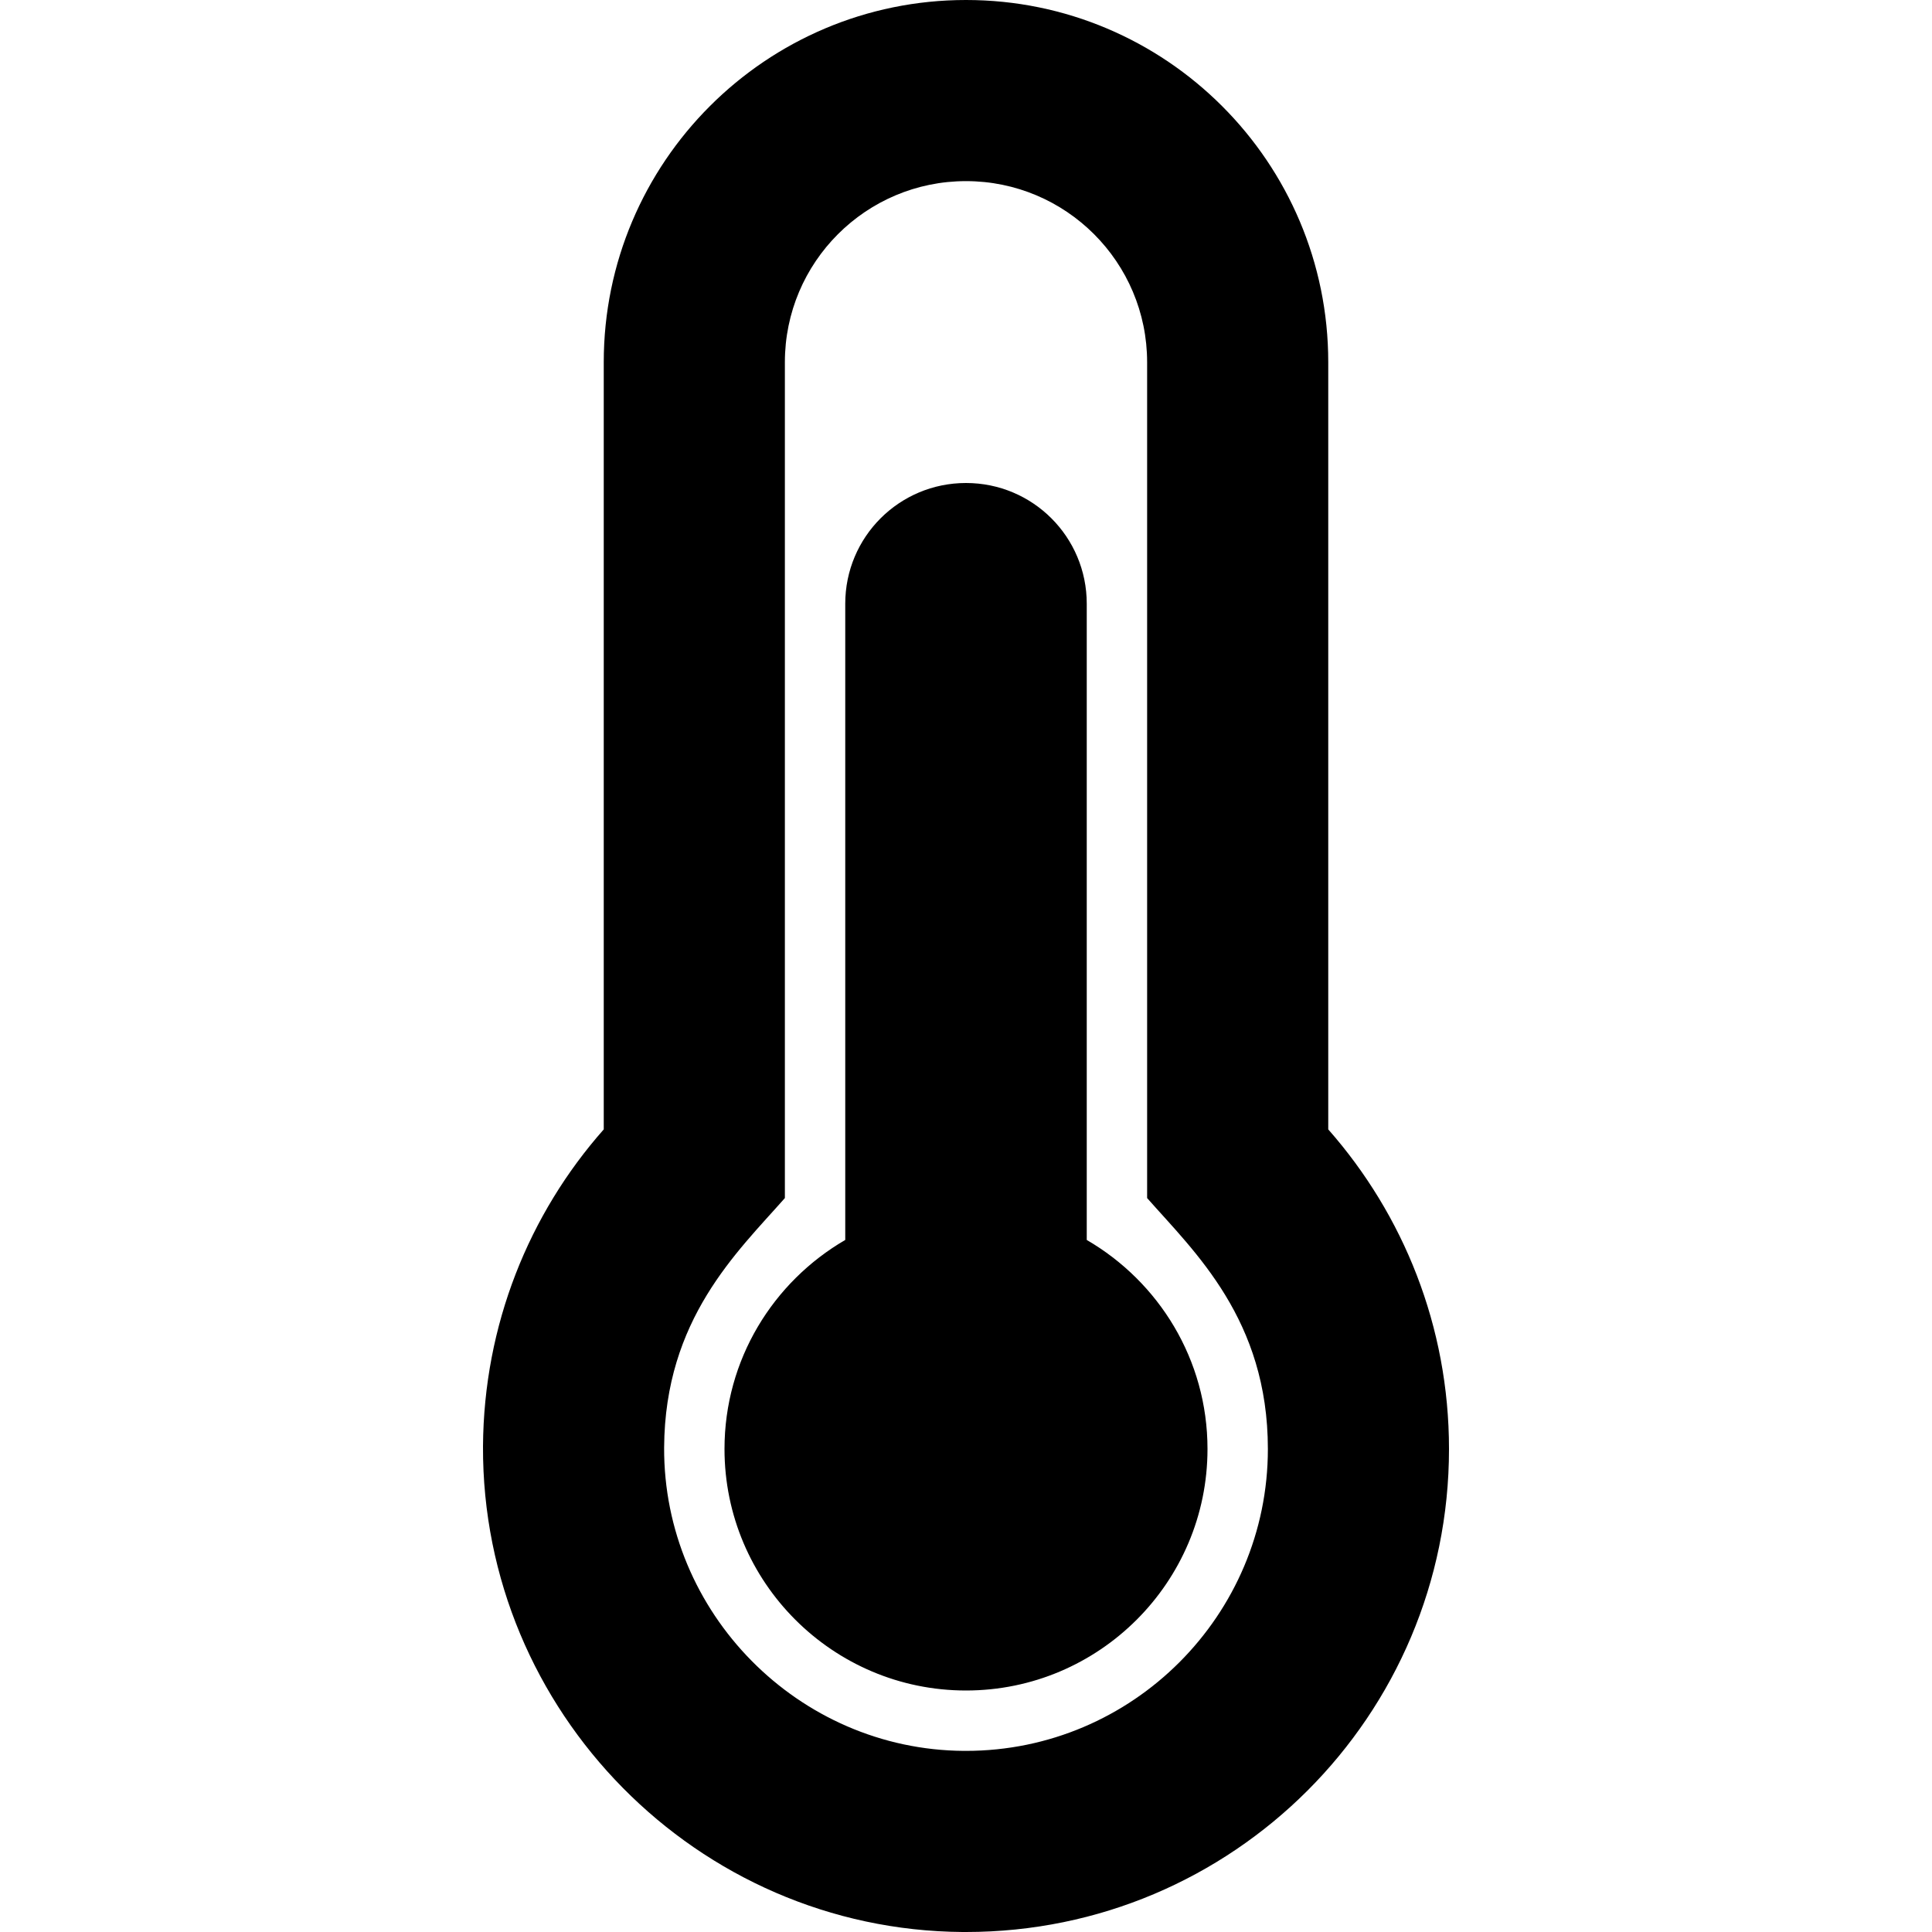 <?xml version="1.0" encoding="utf-8"?>
<!-- Generator: Adobe Illustrator 24.0.0, SVG Export Plug-In . SVG Version: 6.00 Build 0)  -->
<svg version="1.1" id="Layer_1" xmlns="http://www.w3.org/2000/svg" xmlns:xlink="http://www.w3.org/1999/xlink" x="0px" y="0px"
	 viewBox="0 0 512 512" style="enable-background:new 0 0 512 512;" xml:space="preserve">
<path d="M320,384c0,35.3-28.7,64-64,64s-64-28.7-64-64c0-23.7,12.9-44.3,32-55.4V160c0-17.7,14.3-32,32-32s32,14.3,32,32v168.6
	C307.1,339.7,320,360.3,320,384z M352,299.3c19.9,22.6,32,52.2,32,84.7c0,70.7-57.3,128-128,128c-0.3,0-0.6,0-0.9,0
	c-70.3-0.5-127.4-58.4-127.1-128.7c0.2-32.2,12.2-61.6,32-84V96c0-53,43-96,96-96s96,43,96,96V299.3z M336,384
	c0-34.3-19.4-52.2-32-66.5V96c0-26.5-21.5-48-48-48s-48,21.5-48,48v221.5c-12.7,14.4-31.8,32.1-32,66.1
	c-0.2,43.9,35.6,80.1,79.4,80.4l0.6,0C300.1,464,336,428.1,336,384z"/>
</svg>
